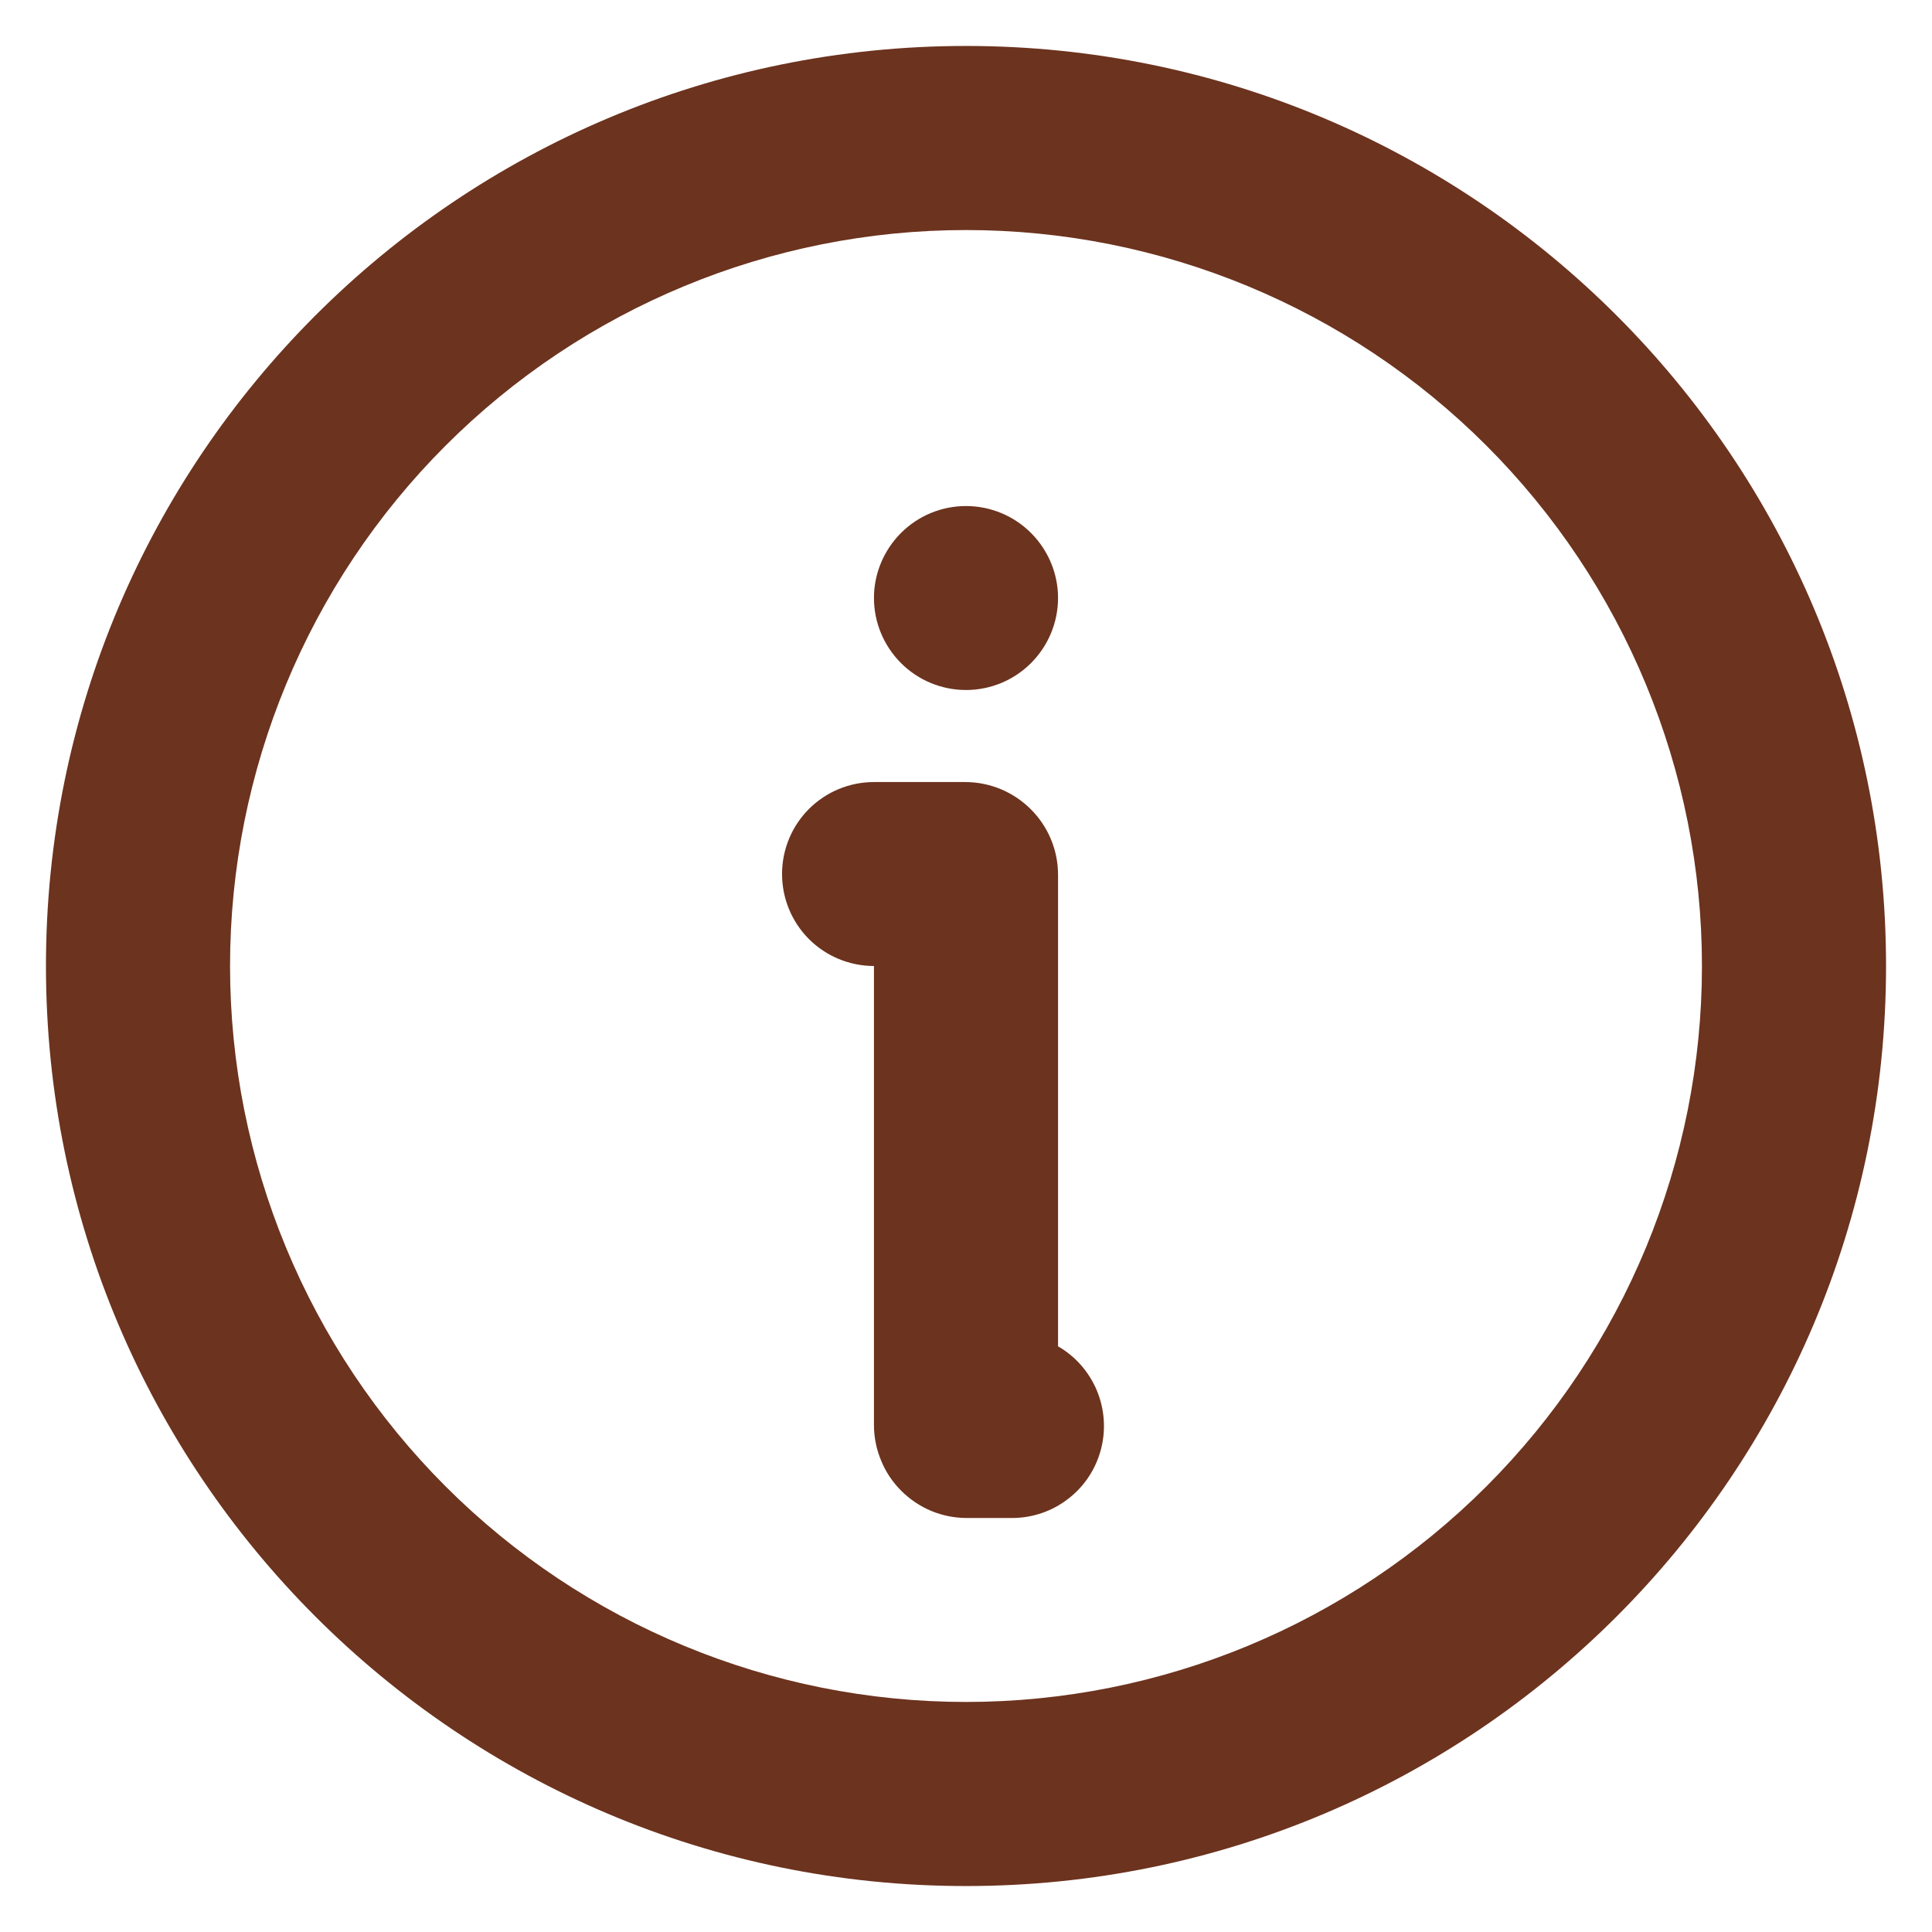 <svg width="14" height="14" viewBox="0 0 14 14" fill="none" xmlns="http://www.w3.org/2000/svg">
<path d="M7 0.333C10.682 0.333 13.667 3.318 13.667 7C13.667 10.682 10.682 13.667 7 13.667C3.318 13.667 0.333 10.682 0.333 7C0.333 3.318 3.318 0.333 7 0.333ZM7 1.667C5.586 1.667 4.229 2.229 3.229 3.229C2.229 4.229 1.667 5.586 1.667 7C1.667 8.415 2.229 9.771 3.229 10.771C4.229 11.771 5.586 12.333 7 12.333C8.415 12.333 9.771 11.771 10.771 10.771C11.771 9.771 12.333 8.415 12.333 7C12.333 5.586 11.771 4.229 10.771 3.229C9.771 2.229 8.415 1.667 7 1.667ZM6.993 5.667C7.365 5.667 7.667 5.968 7.667 6.34V9.756C7.794 9.829 7.893 9.943 7.949 10.078C8.005 10.214 8.015 10.364 7.977 10.506C7.939 10.648 7.856 10.773 7.739 10.862C7.623 10.952 7.48 11 7.333 11H7.007C6.918 11 6.831 10.983 6.749 10.949C6.667 10.915 6.593 10.865 6.531 10.803C6.468 10.74 6.418 10.666 6.385 10.584C6.351 10.503 6.333 10.415 6.333 10.327V7C6.157 7 5.987 6.93 5.862 6.805C5.737 6.68 5.667 6.51 5.667 6.333C5.667 6.157 5.737 5.987 5.862 5.862C5.987 5.737 6.157 5.667 6.333 5.667H6.993ZM7 3.667C7.177 3.667 7.346 3.737 7.471 3.862C7.596 3.987 7.667 4.157 7.667 4.333C7.667 4.51 7.596 4.68 7.471 4.805C7.346 4.93 7.177 5 7 5C6.823 5 6.654 4.93 6.529 4.805C6.404 4.68 6.333 4.51 6.333 4.333C6.333 4.157 6.404 3.987 6.529 3.862C6.654 3.737 6.823 3.667 7 3.667Z" fill="#6C331E"/>
</svg>
